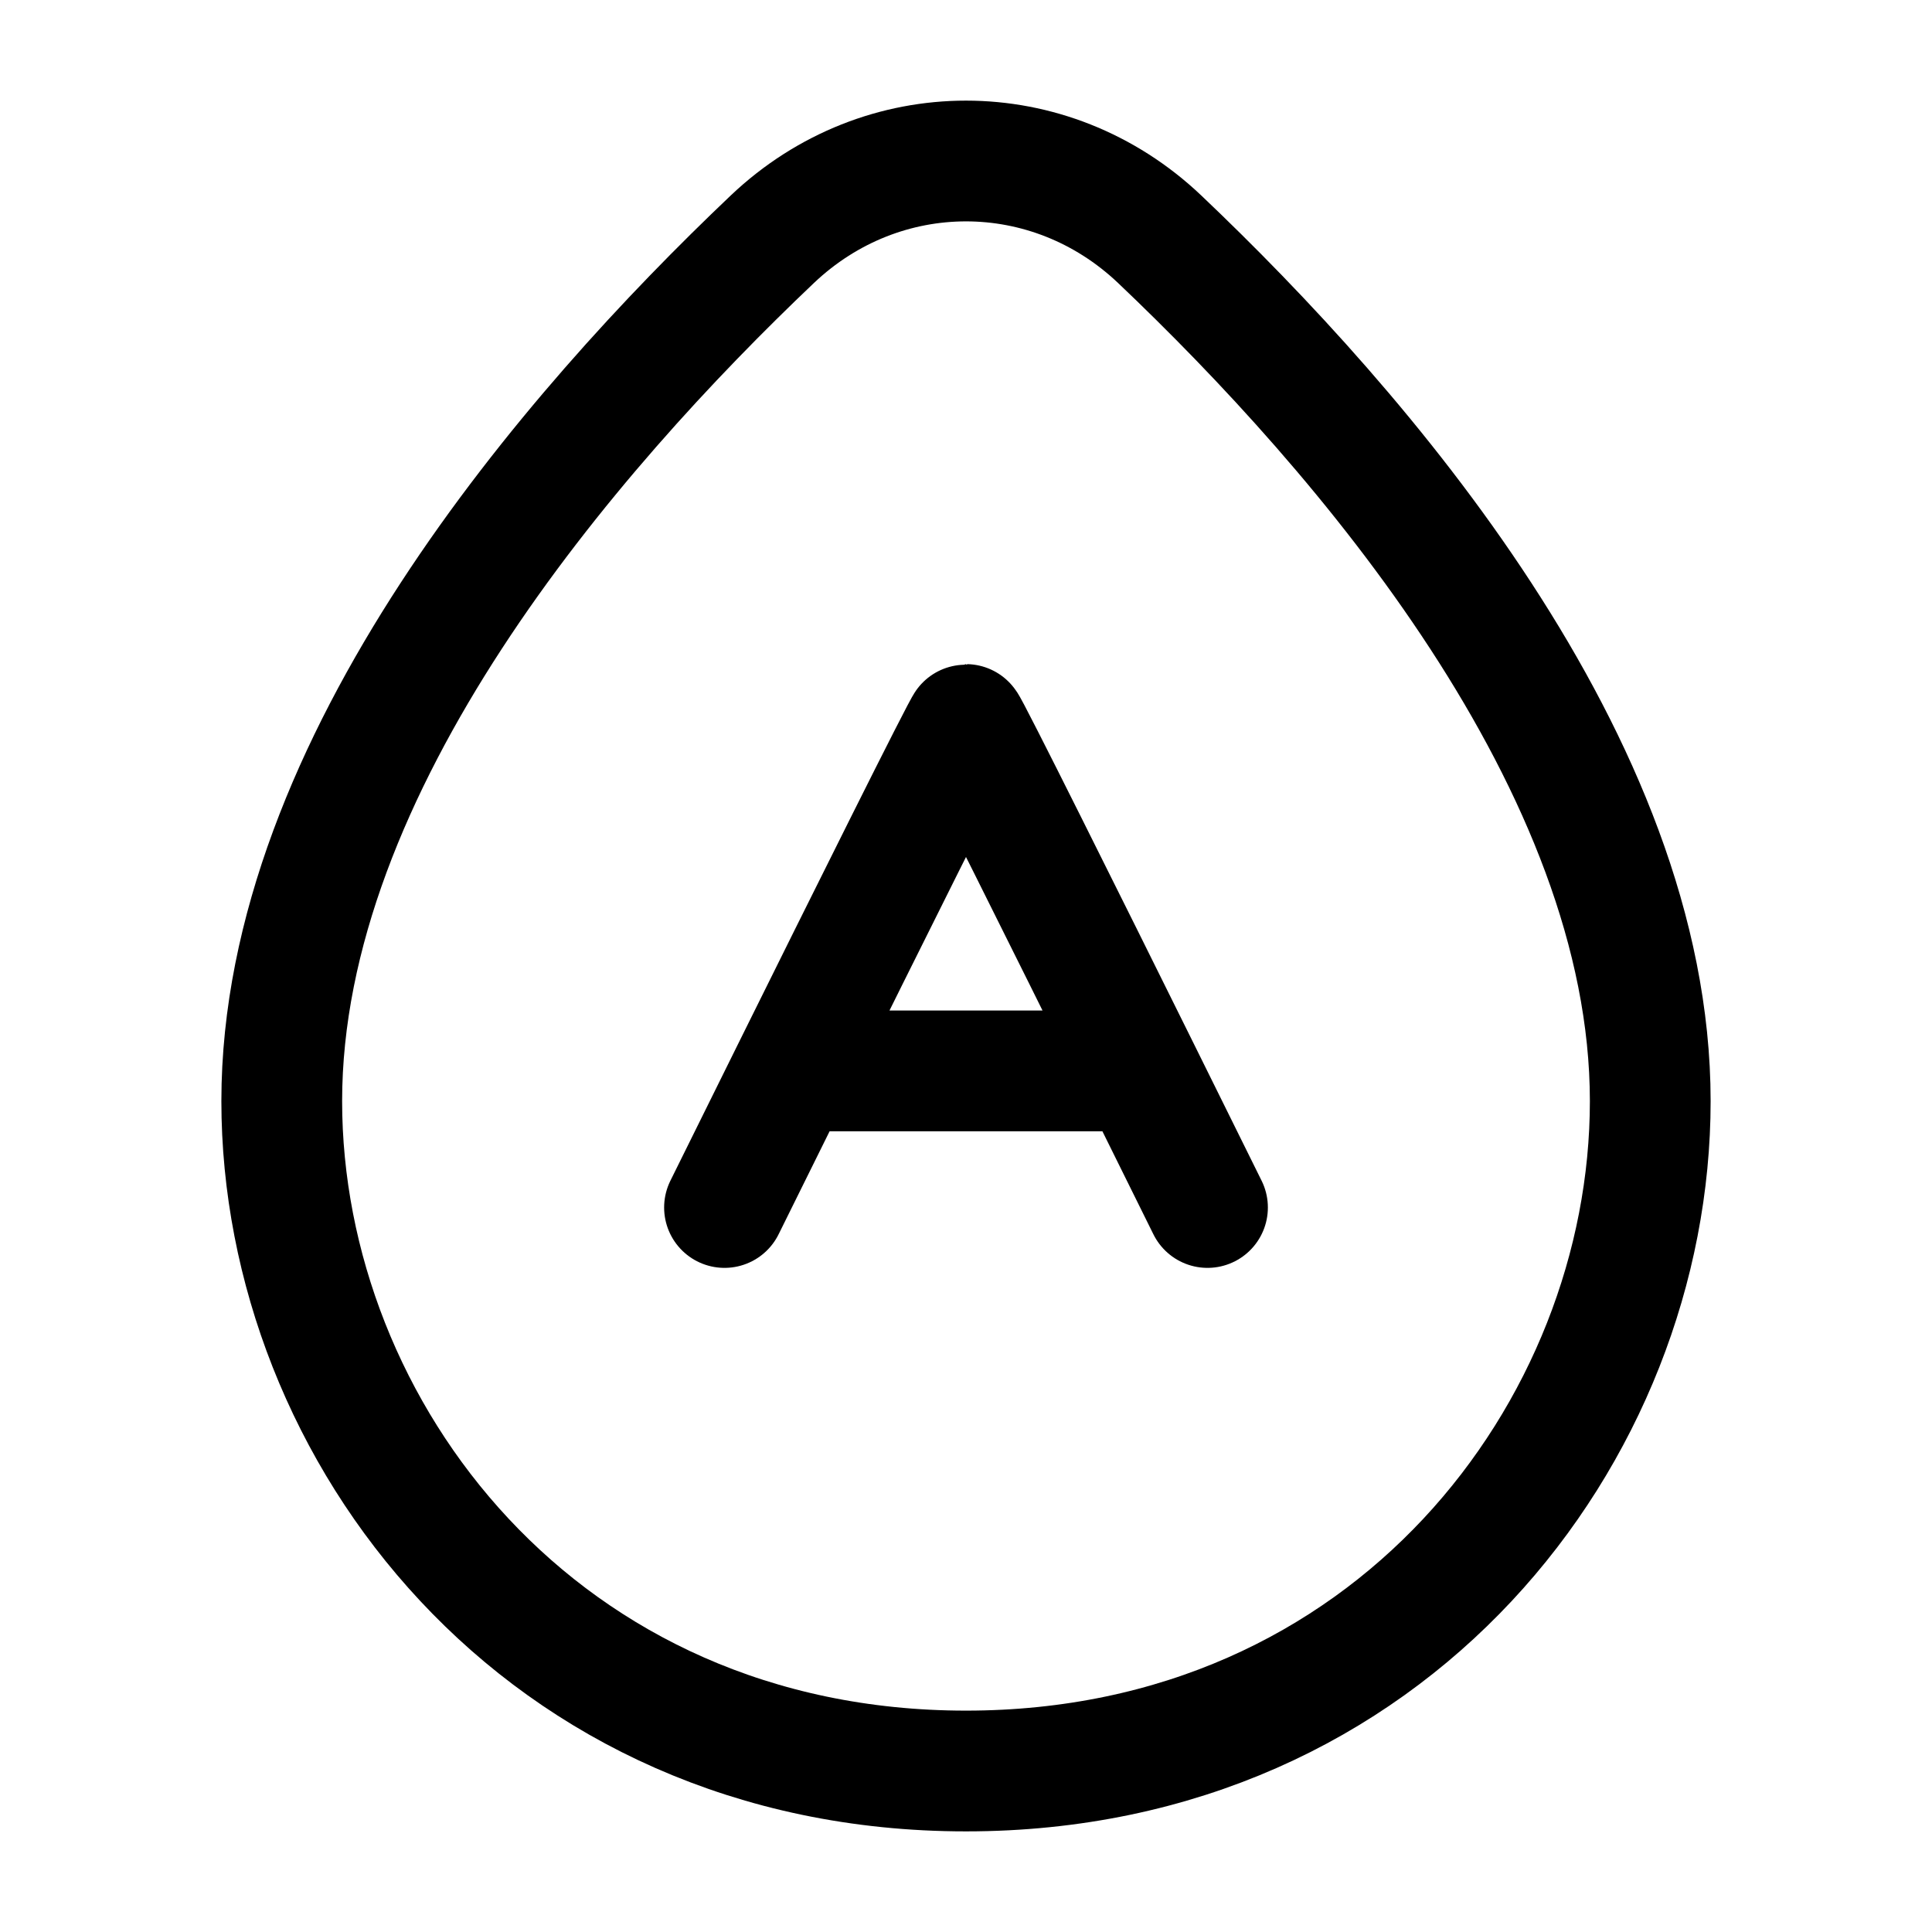 <svg viewBox="0 0 24 24" fill="none" xmlns="http://www.w3.org/2000/svg"><path d="M3.5 13.678C3.5 9.494 7.081 5.359 9.594 2.972C10.959 1.676 13.041 1.676 14.406 2.972C16.919 5.359 20.5 9.494 20.5 13.678C20.5 17.78 17.281 22 12 22C6.719 22 3.5 17.78 3.5 13.678Z" stroke="currentColor" stroke-width="1.5"/><path d="M9 15C9 15 9.365 14.262 9.84 13.303M15 15C15 15 14.635 14.262 14.16 13.303M9.84 13.303C10.719 11.529 11.977 9 12 9C12.023 9 13.281 11.529 14.16 13.303M9.84 13.303H14.16" stroke="currentColor" stroke-width="1.5" stroke-linecap="round"/></svg>
